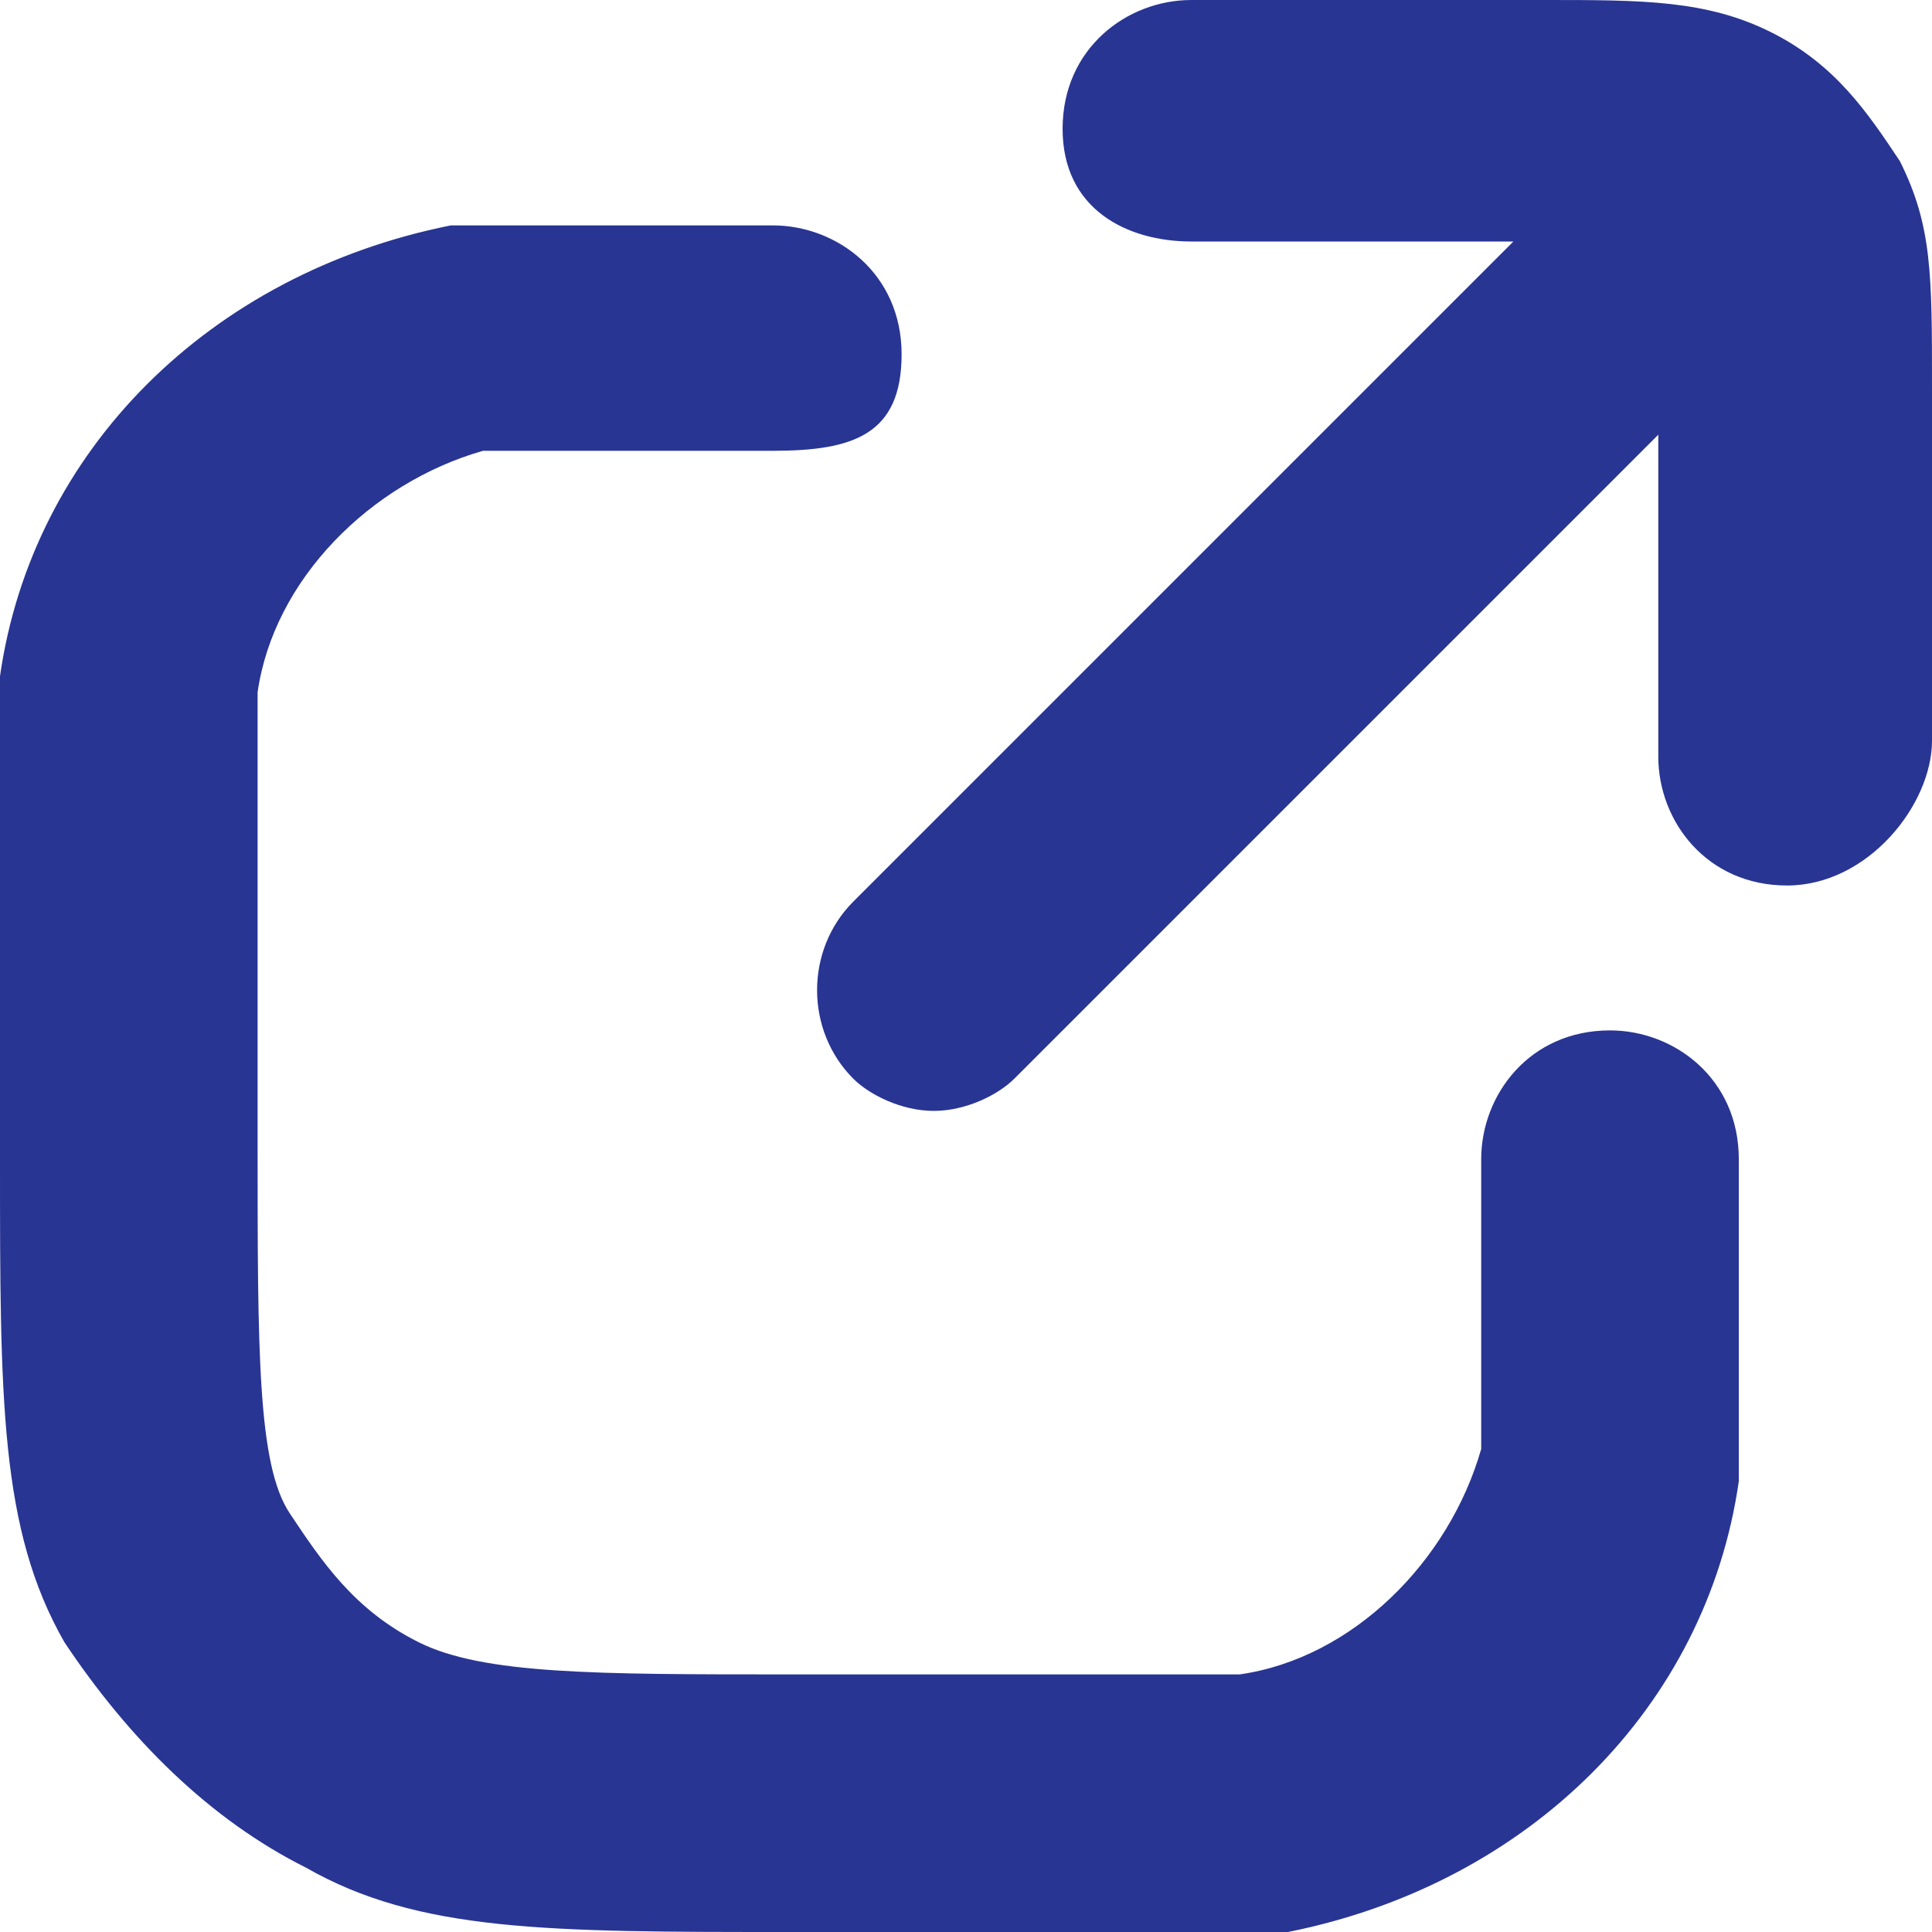 <svg xmlns="http://www.w3.org/2000/svg" width="12px" height="12px"> 
<path fill="#283593" d="M6.9,12h-2c-1.5,0-2.3,0-3-0.4c-0.6-0.3-1.1-0.8-1.5-1.4C0,9.5,0,8.7,0,7.2v-2c0-0.5,0-0.8,0-1
	c0.2-1.4,1.3-2.5,2.8-2.8c0.3,0,0.5,0,1,0h1c0.4,0,0.8,0.3,0.8,0.8S5.3,2.8,4.8,2.8h-1c-0.4,0-0.7,0-0.8,0C2.3,3,1.7,3.6,1.6,4.3
	c0,0.1,0,0.4,0,0.8v2c0,1.3,0,2,0.2,2.3c0.2,0.3,0.4,0.6,0.8,0.8c0.4,0.2,1.1,0.2,2.3,0.2h2c0.4,0,0.7,0,0.8,0C8.4,10.3,9,9.7,9.2,9
	c0-0.1,0-0.4,0-0.8v-1c0-0.4,0.3-0.8,0.8-0.8c0.4,0,0.8,0.3,0.8,0.8v1c0,0.5,0,0.8,0,1c-0.2,1.4-1.3,2.5-2.8,2.8
	C7.7,12,7.4,12,6.9,12z M11.8,1c-0.2-0.3-0.4-0.6-0.8-0.8C10.6,0,10.2,0,9.6,0H7.4C7,0,6.6,0.3,6.6,0.8S7,1.5,7.4,1.5h2L5.3,5.6
	C5,5.9,5,6.4,5.3,6.7c0.1,0.1,0.3,0.2,0.5,0.2s0.4-0.1,0.5-0.2l4-4v2c0,0.4,0.3,0.8,0.8,0.8S12,5,12,4.6V2.4C12,1.7,12,1.4,11.8,1z"
	/>
</svg>
